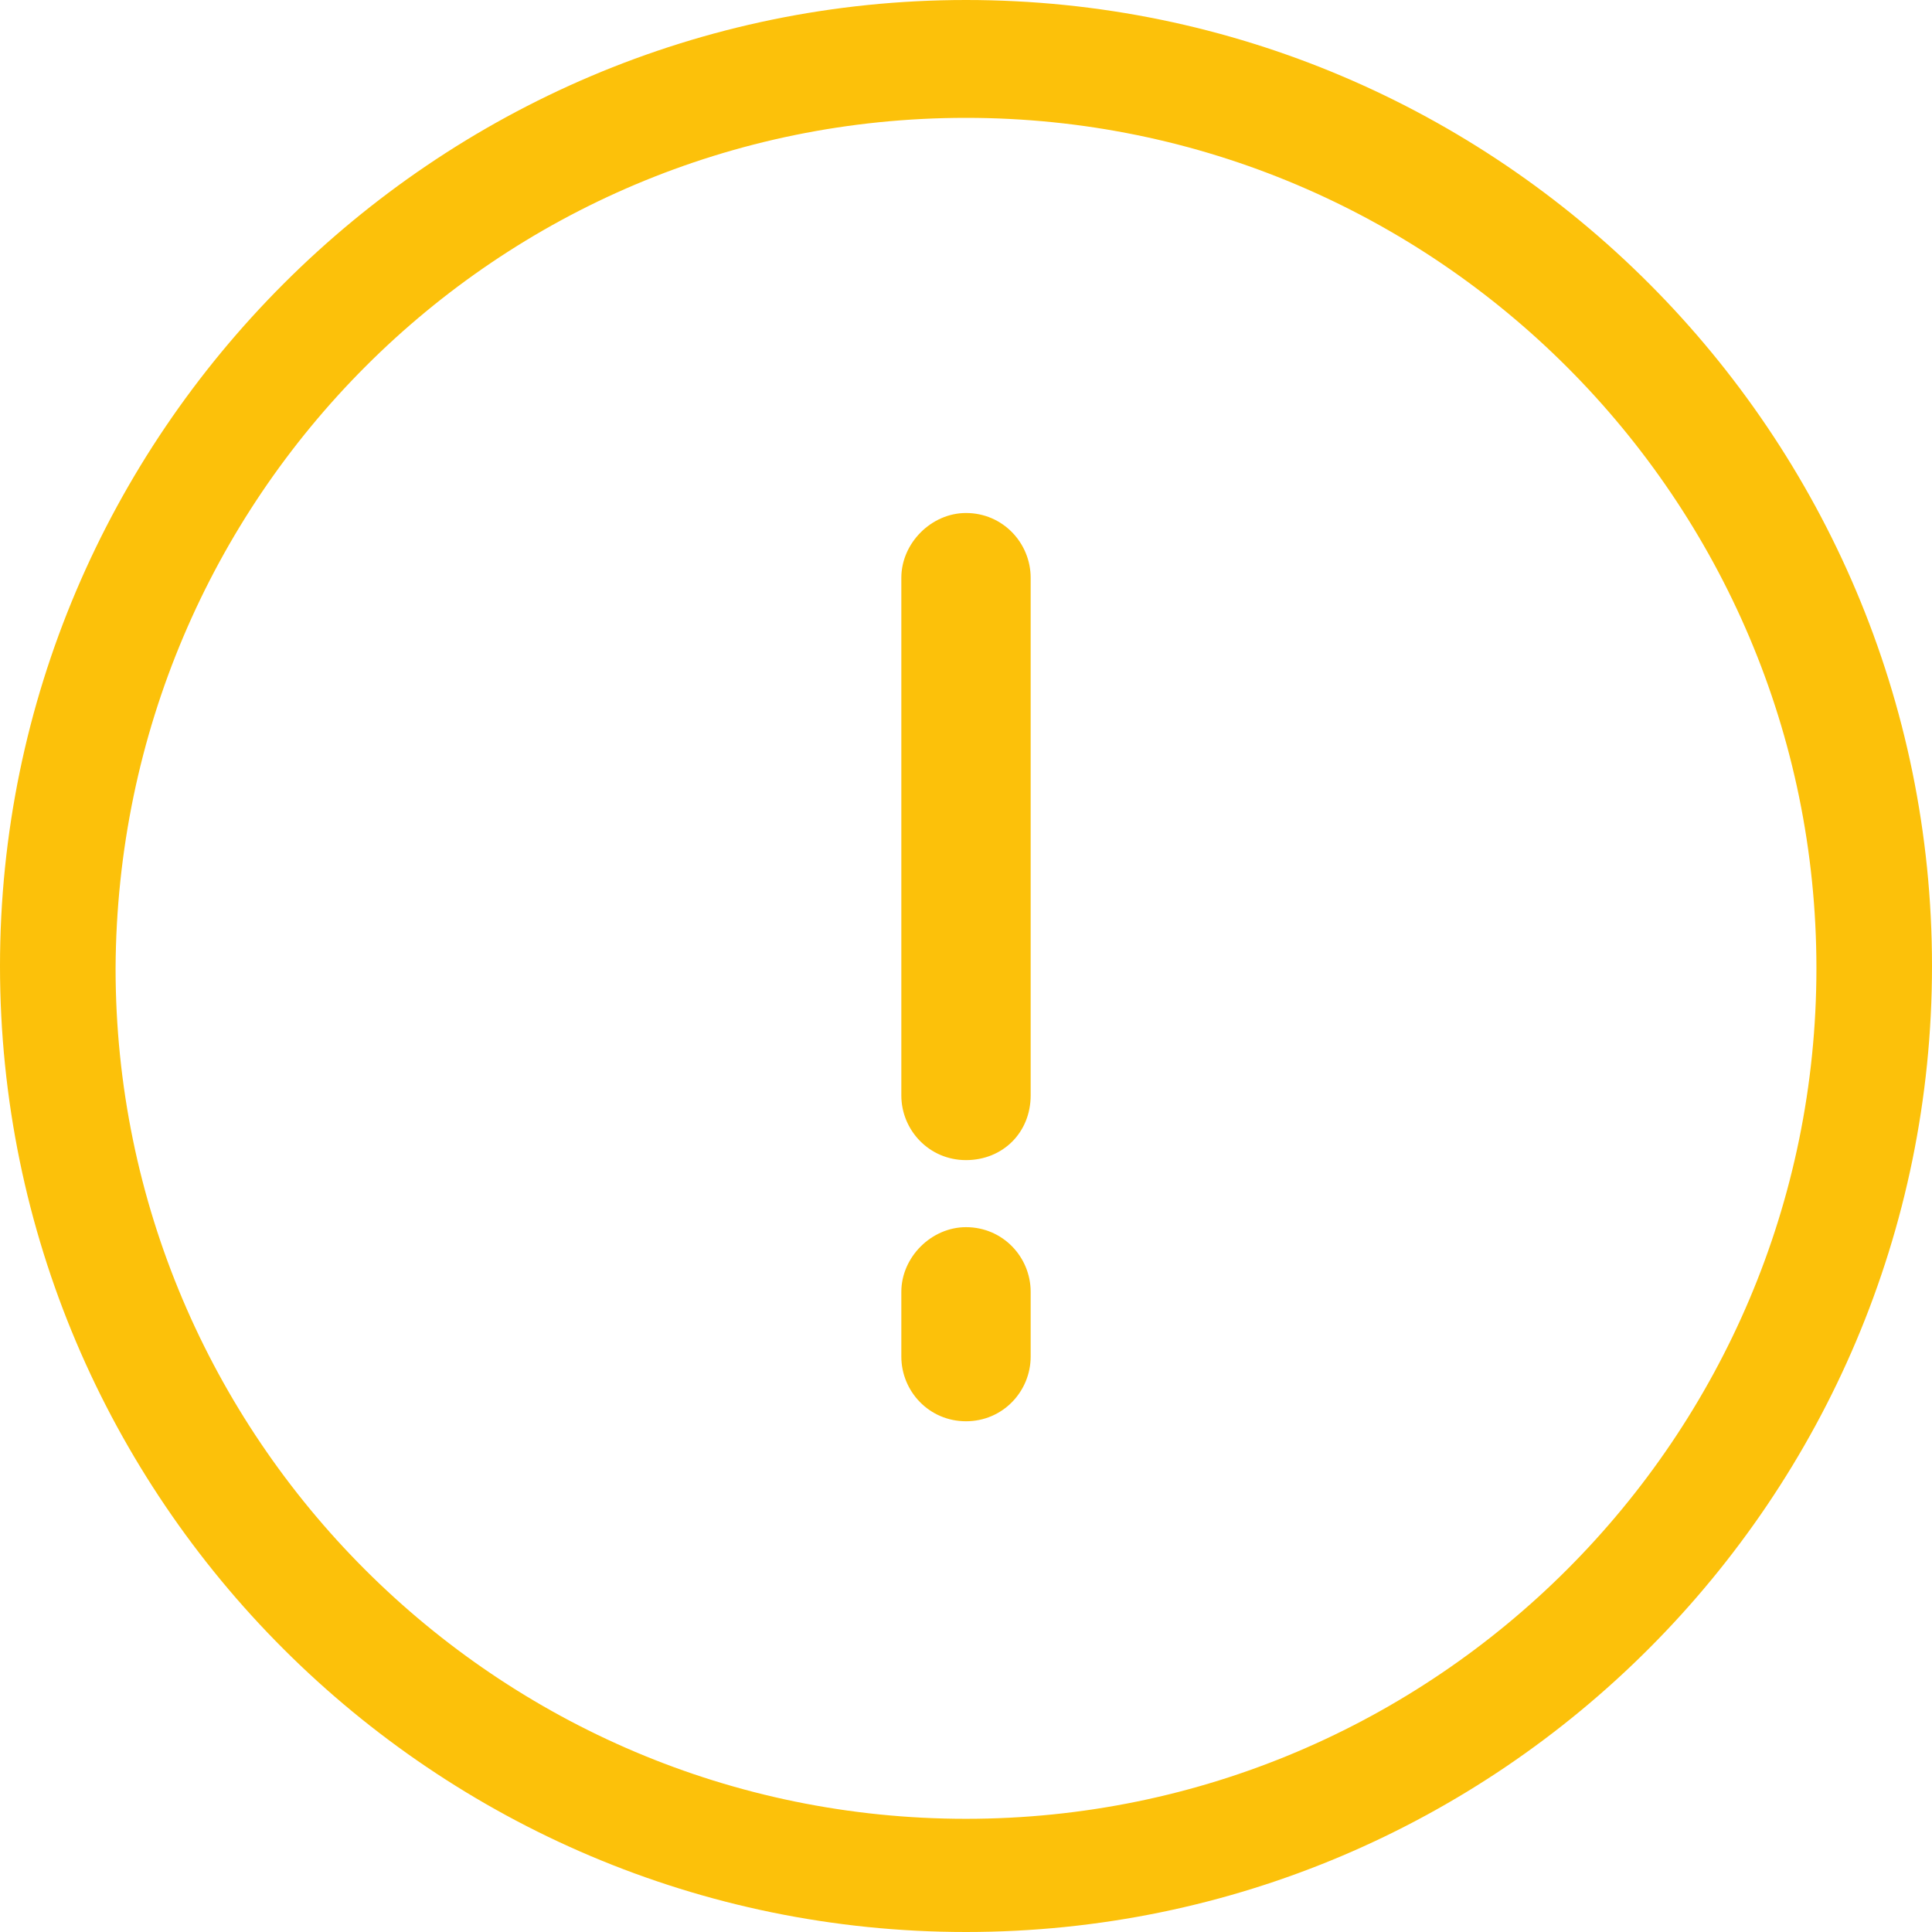 <svg width="17" height="17" viewBox="0 0 17 17" fill="none" xmlns="http://www.w3.org/2000/svg">
<g clip-path="url(#clip0_2301_5543)">
<path d="M8.5 17C13.197 17 17 13.177 17 8.5C17 3.823 13.197 0 8.5 0C3.823 0 0 3.823 0 8.5C0 13.197 3.823 17 8.5 17ZM8.5 1.037C12.628 1.037 15.983 4.392 15.983 8.52C15.983 12.648 12.628 16.004 8.5 16.004C4.372 16.004 1.017 12.648 1.017 8.52C1.037 4.372 4.372 1.037 8.5 1.037Z" fill="#FCC10A"/>
<path d="M8.5 10.208C8.175 10.208 7.931 9.944 7.931 9.639V5.084C7.931 4.779 8.195 4.514 8.5 4.514C8.825 4.514 9.069 4.779 9.069 5.084V9.639C9.069 9.964 8.825 10.208 8.5 10.208Z" fill="#FCC10A"/>
<path d="M8.5 12.506C8.175 12.506 7.931 12.242 7.931 11.937V11.367C7.931 11.062 8.195 10.798 8.5 10.798C8.825 10.798 9.069 11.062 9.069 11.367V11.937C9.069 12.242 8.825 12.506 8.5 12.506Z" fill="#FCC10A"/>
</g>
<defs>
<clipPath id="clip0_2301_5543">
<rect width="17" height="17" fill="white"/>
</clipPath>
</defs>
</svg>
